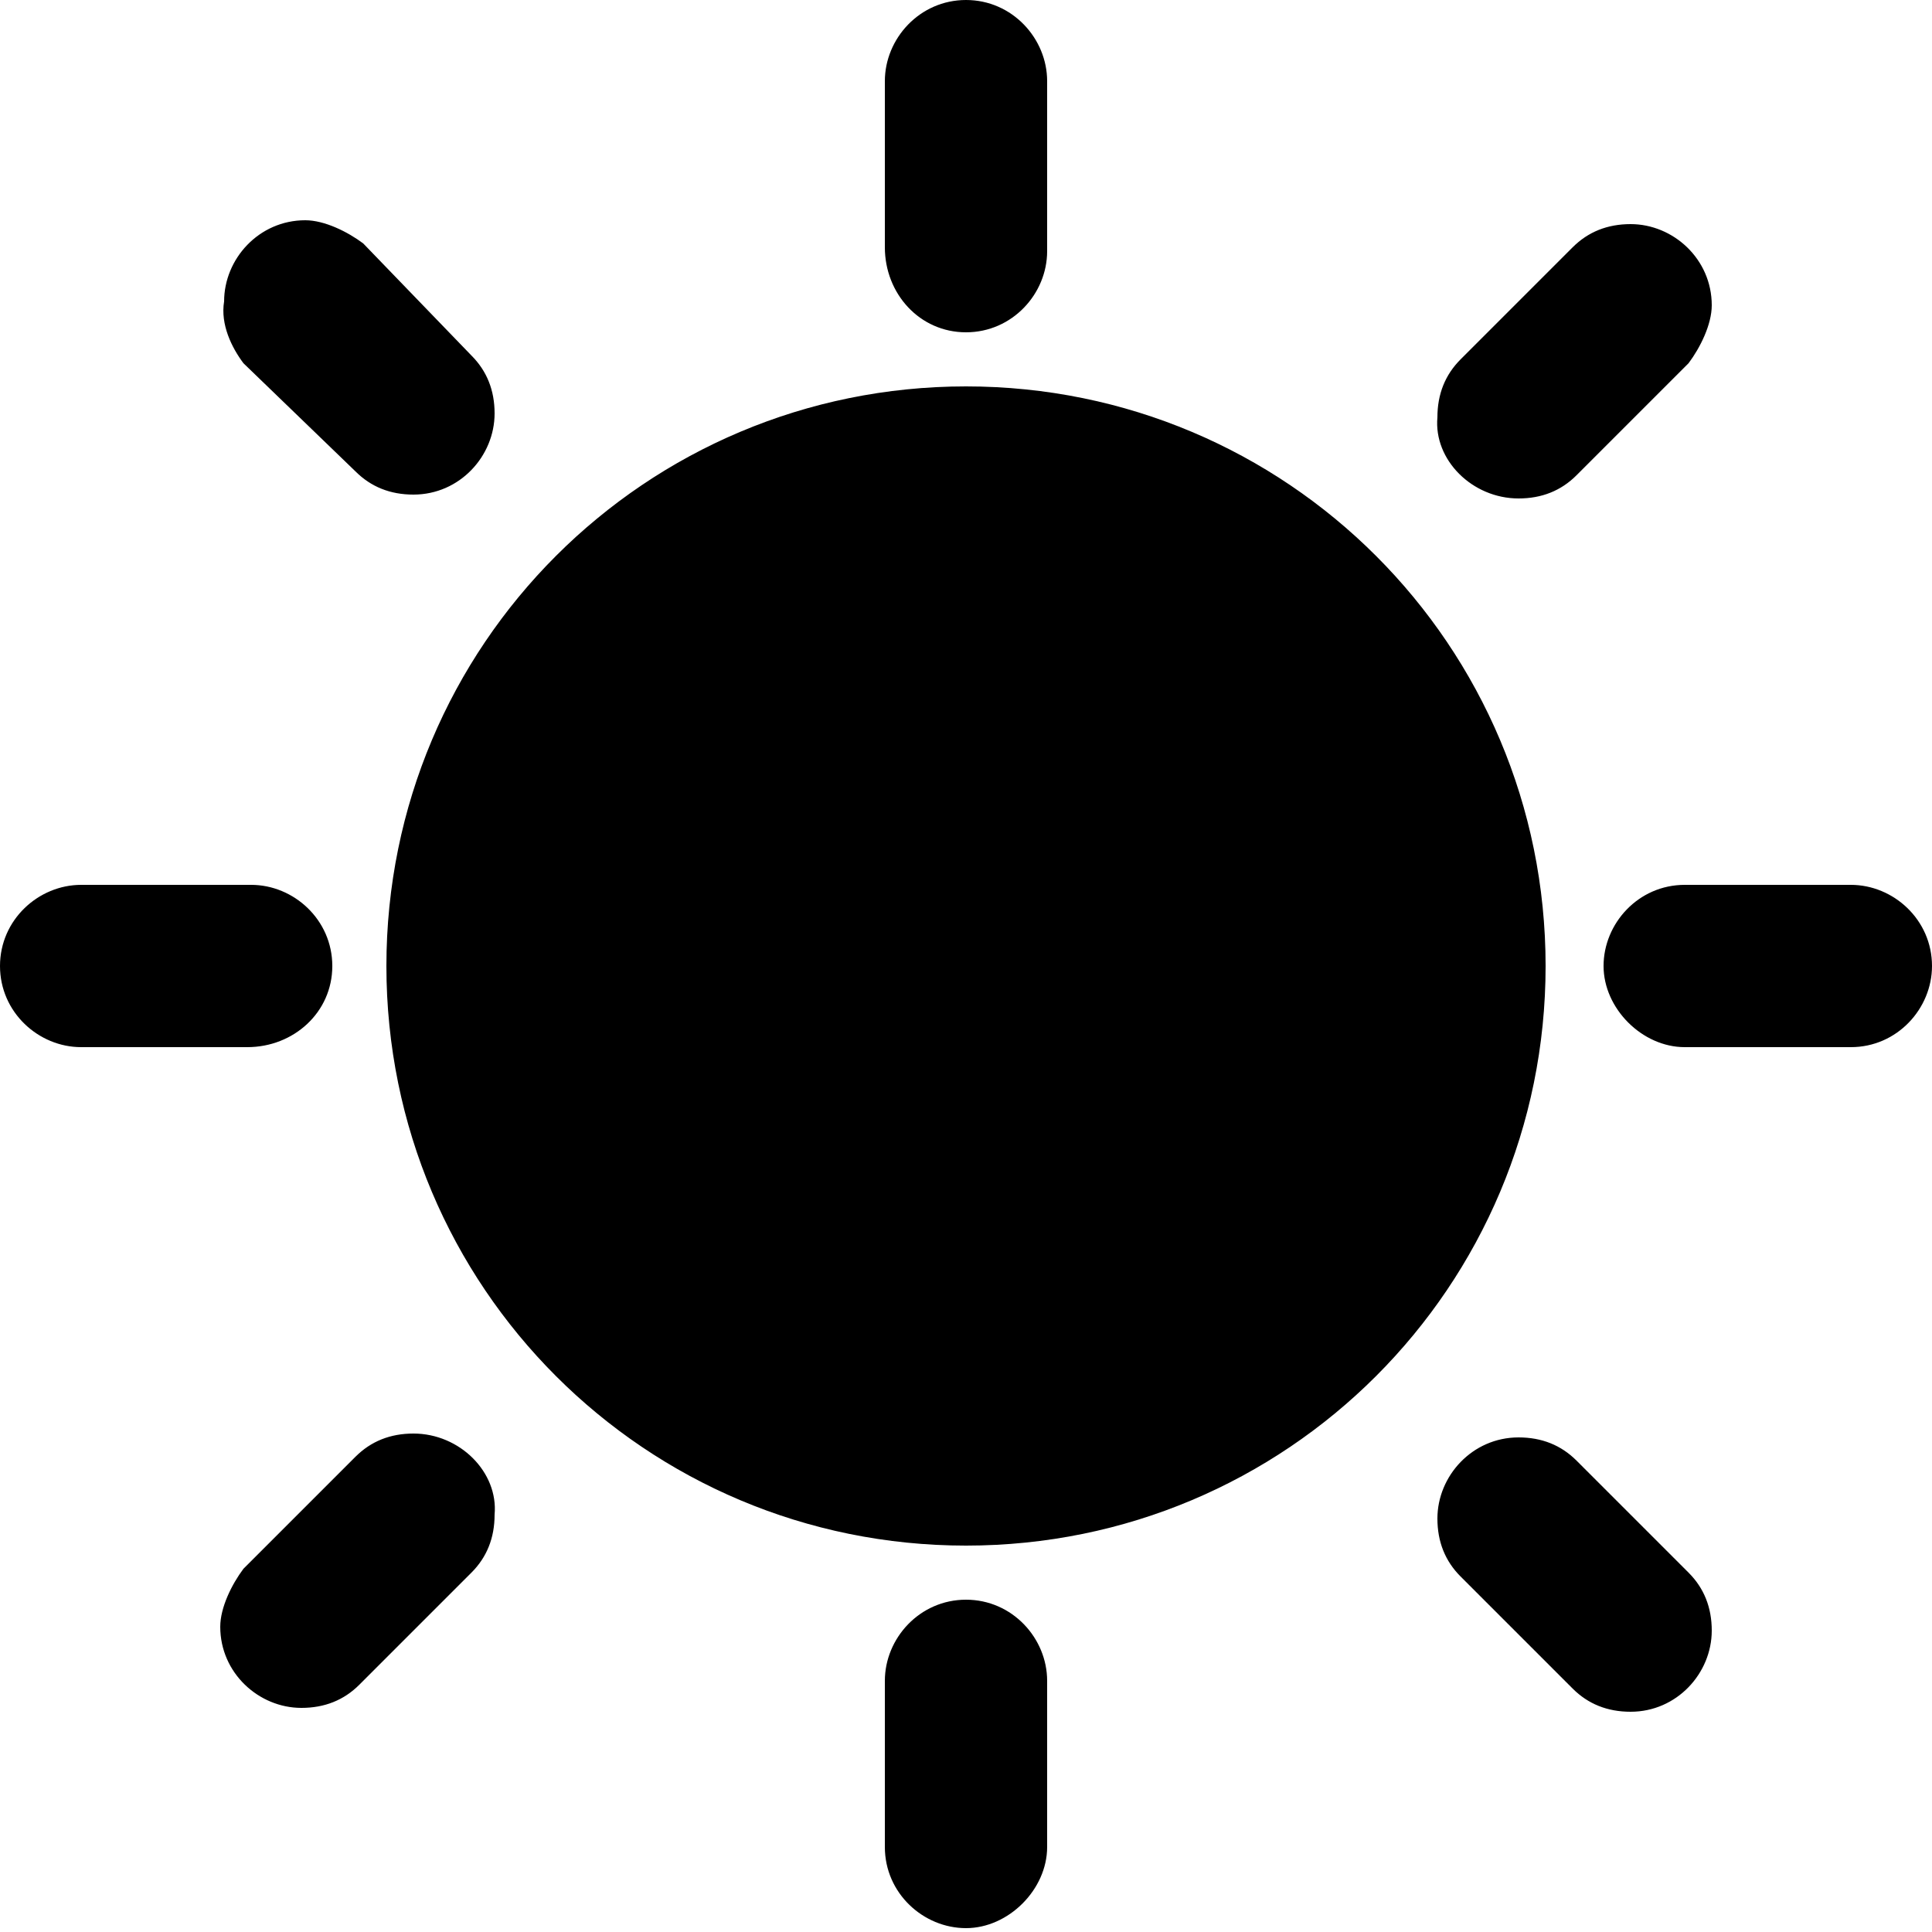 <!-- Generated by IcoMoon.io -->
<svg version="1.1" xmlns="http://www.w3.org/2000/svg" width="32" height="32" viewBox="0 0 32 32">
<title>sun</title>
<path d="M5.504 16c0-0.768-0.64-1.344-1.344-1.344h-2.816c-0.704 0-1.344 0.576-1.344 1.344s0.64 1.344 1.344 1.344h2.752c0.768 0 1.408-0.576 1.408-1.344zM6.848 23.744c-0.384 0-0.704 0.128-0.96 0.384l-1.856 1.856c-0.192 0.256-0.384 0.64-0.384 0.96 0 0.768 0.64 1.344 1.344 1.344 0.384 0 0.704-0.128 0.96-0.384l1.856-1.856c0.256-0.256 0.384-0.576 0.384-0.96 0.064-0.704-0.576-1.344-1.344-1.344zM16 5.504c0.768 0 1.344-0.64 1.344-1.344v-2.816c0-0.704-0.576-1.344-1.344-1.344s-1.344 0.64-1.344 1.344v2.752c0 0.768 0.576 1.408 1.344 1.408zM25.152 8.256c0.384 0 0.704-0.128 0.96-0.384l1.856-1.856c0.192-0.256 0.384-0.64 0.384-0.96 0-0.768-0.64-1.344-1.344-1.344-0.384 0-0.704 0.128-0.96 0.384l-1.856 1.856c-0.256 0.256-0.384 0.576-0.384 0.96-0.064 0.704 0.576 1.344 1.344 1.344zM5.888 7.808c0.256 0.256 0.576 0.384 0.96 0.384 0.768 0 1.344-0.64 1.344-1.344 0-0.384-0.128-0.704-0.384-0.96l-1.792-1.856c-0.256-0.192-0.64-0.384-0.96-0.384-0.768 0-1.344 0.64-1.344 1.344-0.064 0.384 0.128 0.768 0.32 1.024l1.856 1.792zM30.656 14.656h-2.752c-0.768 0-1.344 0.64-1.344 1.344s0.64 1.344 1.344 1.344h2.752c0.768 0 1.344-0.64 1.344-1.344 0-0.768-0.64-1.344-1.344-1.344zM26.112 24.192c-0.256-0.256-0.576-0.384-0.96-0.384-0.768 0-1.344 0.64-1.344 1.344 0 0.384 0.128 0.704 0.384 0.96l1.856 1.856c0.256 0.256 0.576 0.384 0.96 0.384 0.768 0 1.344-0.64 1.344-1.344 0-0.384-0.128-0.704-0.384-0.96l-1.856-1.856zM16 26.496c-0.768 0-1.344 0.64-1.344 1.344v2.752c0 0.768 0.64 1.344 1.344 1.344s1.344-0.64 1.344-1.344v-2.752c0-0.704-0.576-1.344-1.344-1.344zM16 6.4c-5.312 0-9.6 4.288-9.6 9.6s4.288 9.6 9.6 9.6 9.6-4.288 9.6-9.6-4.288-9.6-9.6-9.6z"></path>
</svg>
